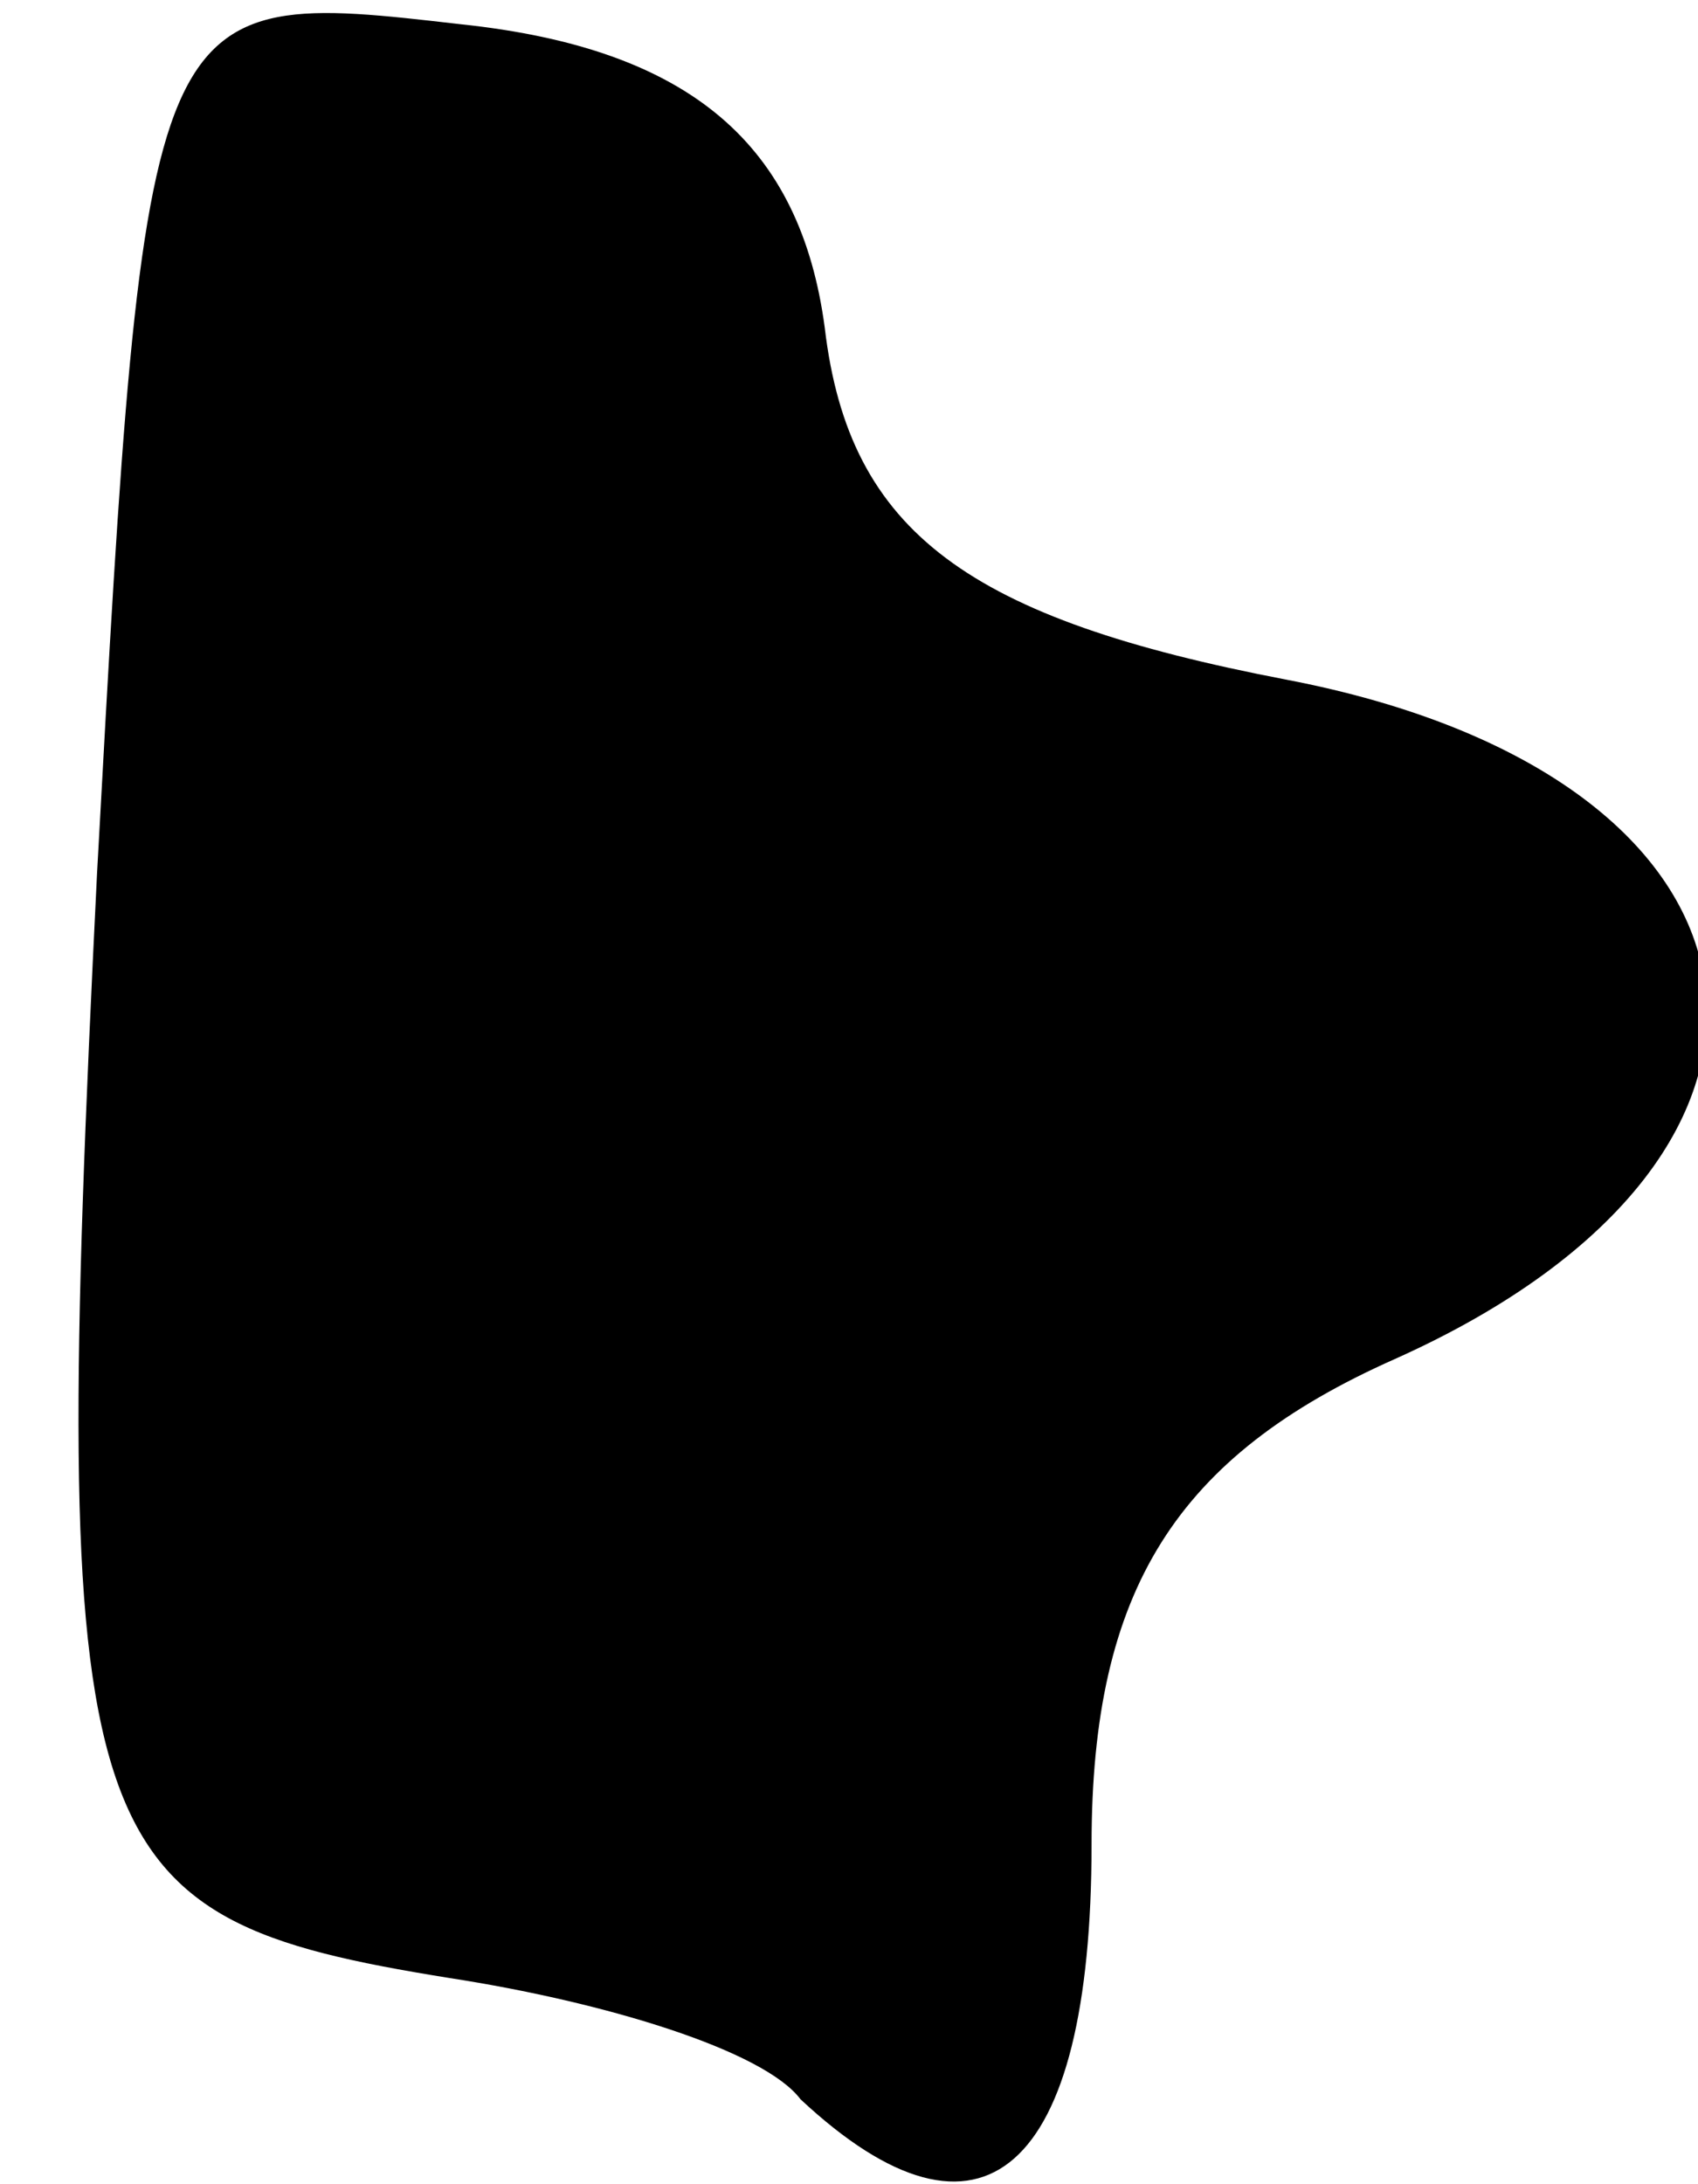 <?xml version="1.0" standalone="no"?>
<!DOCTYPE svg PUBLIC "-//W3C//DTD SVG 20010904//EN"
 "http://www.w3.org/TR/2001/REC-SVG-20010904/DTD/svg10.dtd">
<svg version="1.0" xmlns="http://www.w3.org/2000/svg"
 width="14pt" height="18pt" viewBox="0 0 14 18"
 preserveAspectRatio="xMidYMid meet">
<g transform="translate(0,18) scale(0.1,-0.1)"
fill="#000000" stroke="none">
<path fill="#000000" stroke="none" d="M8 108 c-4 -81 -2 -86 29 -91 13 -2 26
-6 29 -10 15 -14 24 -6 24 21 0 21 7 32 25 40 38 17 33 48 -9 56 -26 5 -36 12
-38 29 -2 15 -11 23 -30 25 -26 3 -26 3 -30 -70z"/>
</g>
</svg>
